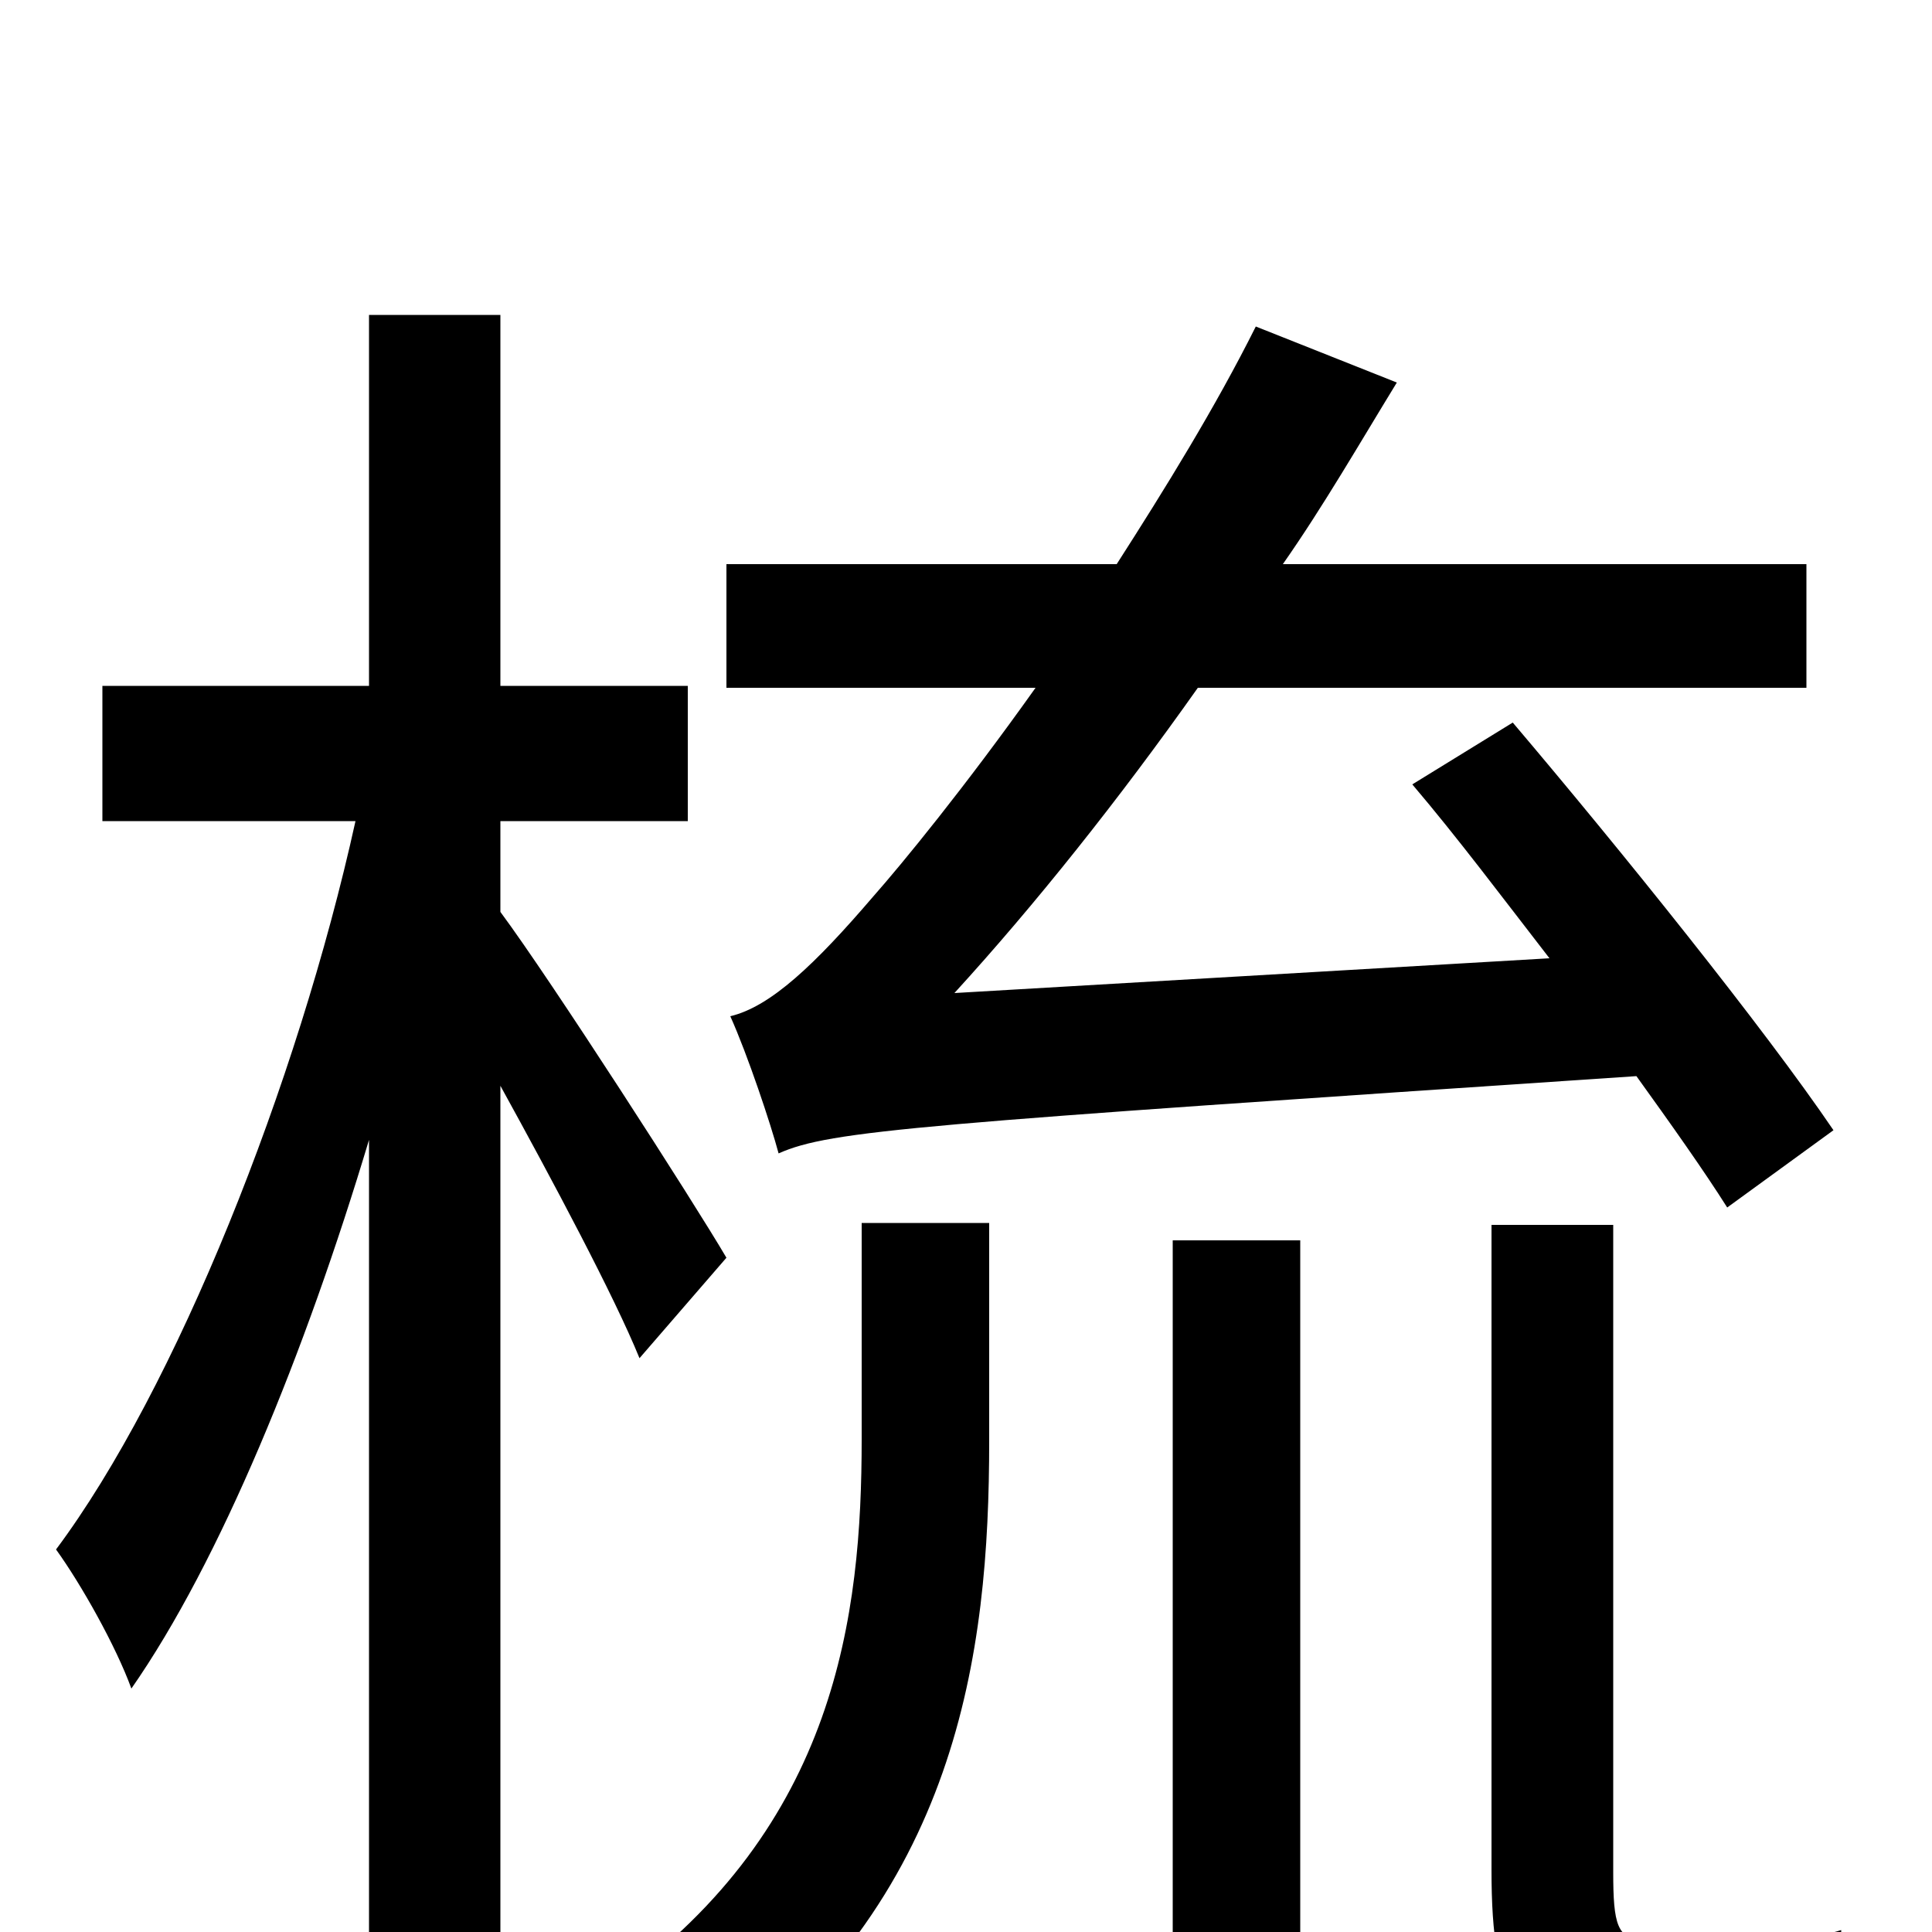 <svg xmlns="http://www.w3.org/2000/svg" viewBox="0 -1000 1000 1000">
	<path fill="#000000" d="M949 -415C913 -468 839 -560 783 -626L731 -594C754 -567 778 -535 802 -504L494 -486C536 -532 579 -586 620 -644H935V-708H664C685 -738 704 -771 723 -802L650 -831C629 -789 603 -747 578 -708H376V-644H536C499 -592 467 -553 452 -536C422 -501 399 -479 378 -474C387 -454 399 -418 403 -403C430 -415 475 -418 847 -443C865 -418 882 -394 894 -375ZM376 -349C359 -378 285 -493 259 -528V-575H356V-645H259V-837H191V-645H53V-575H184C154 -439 91 -281 29 -198C42 -180 60 -148 68 -126C114 -192 158 -300 191 -410V76H259V-438C286 -389 318 -329 331 -297ZM446 -255C446 -164 433 -55 319 27C334 37 357 61 367 77C496 -17 512 -144 512 -254V-367H446ZM607 33H673V-358H607ZM851 4C837 4 835 -4 835 -31V-366H772V-32C772 36 785 60 849 60H910C928 60 947 60 958 56C956 41 953 16 953 -1C941 3 921 4 909 4Z"/>
</svg>